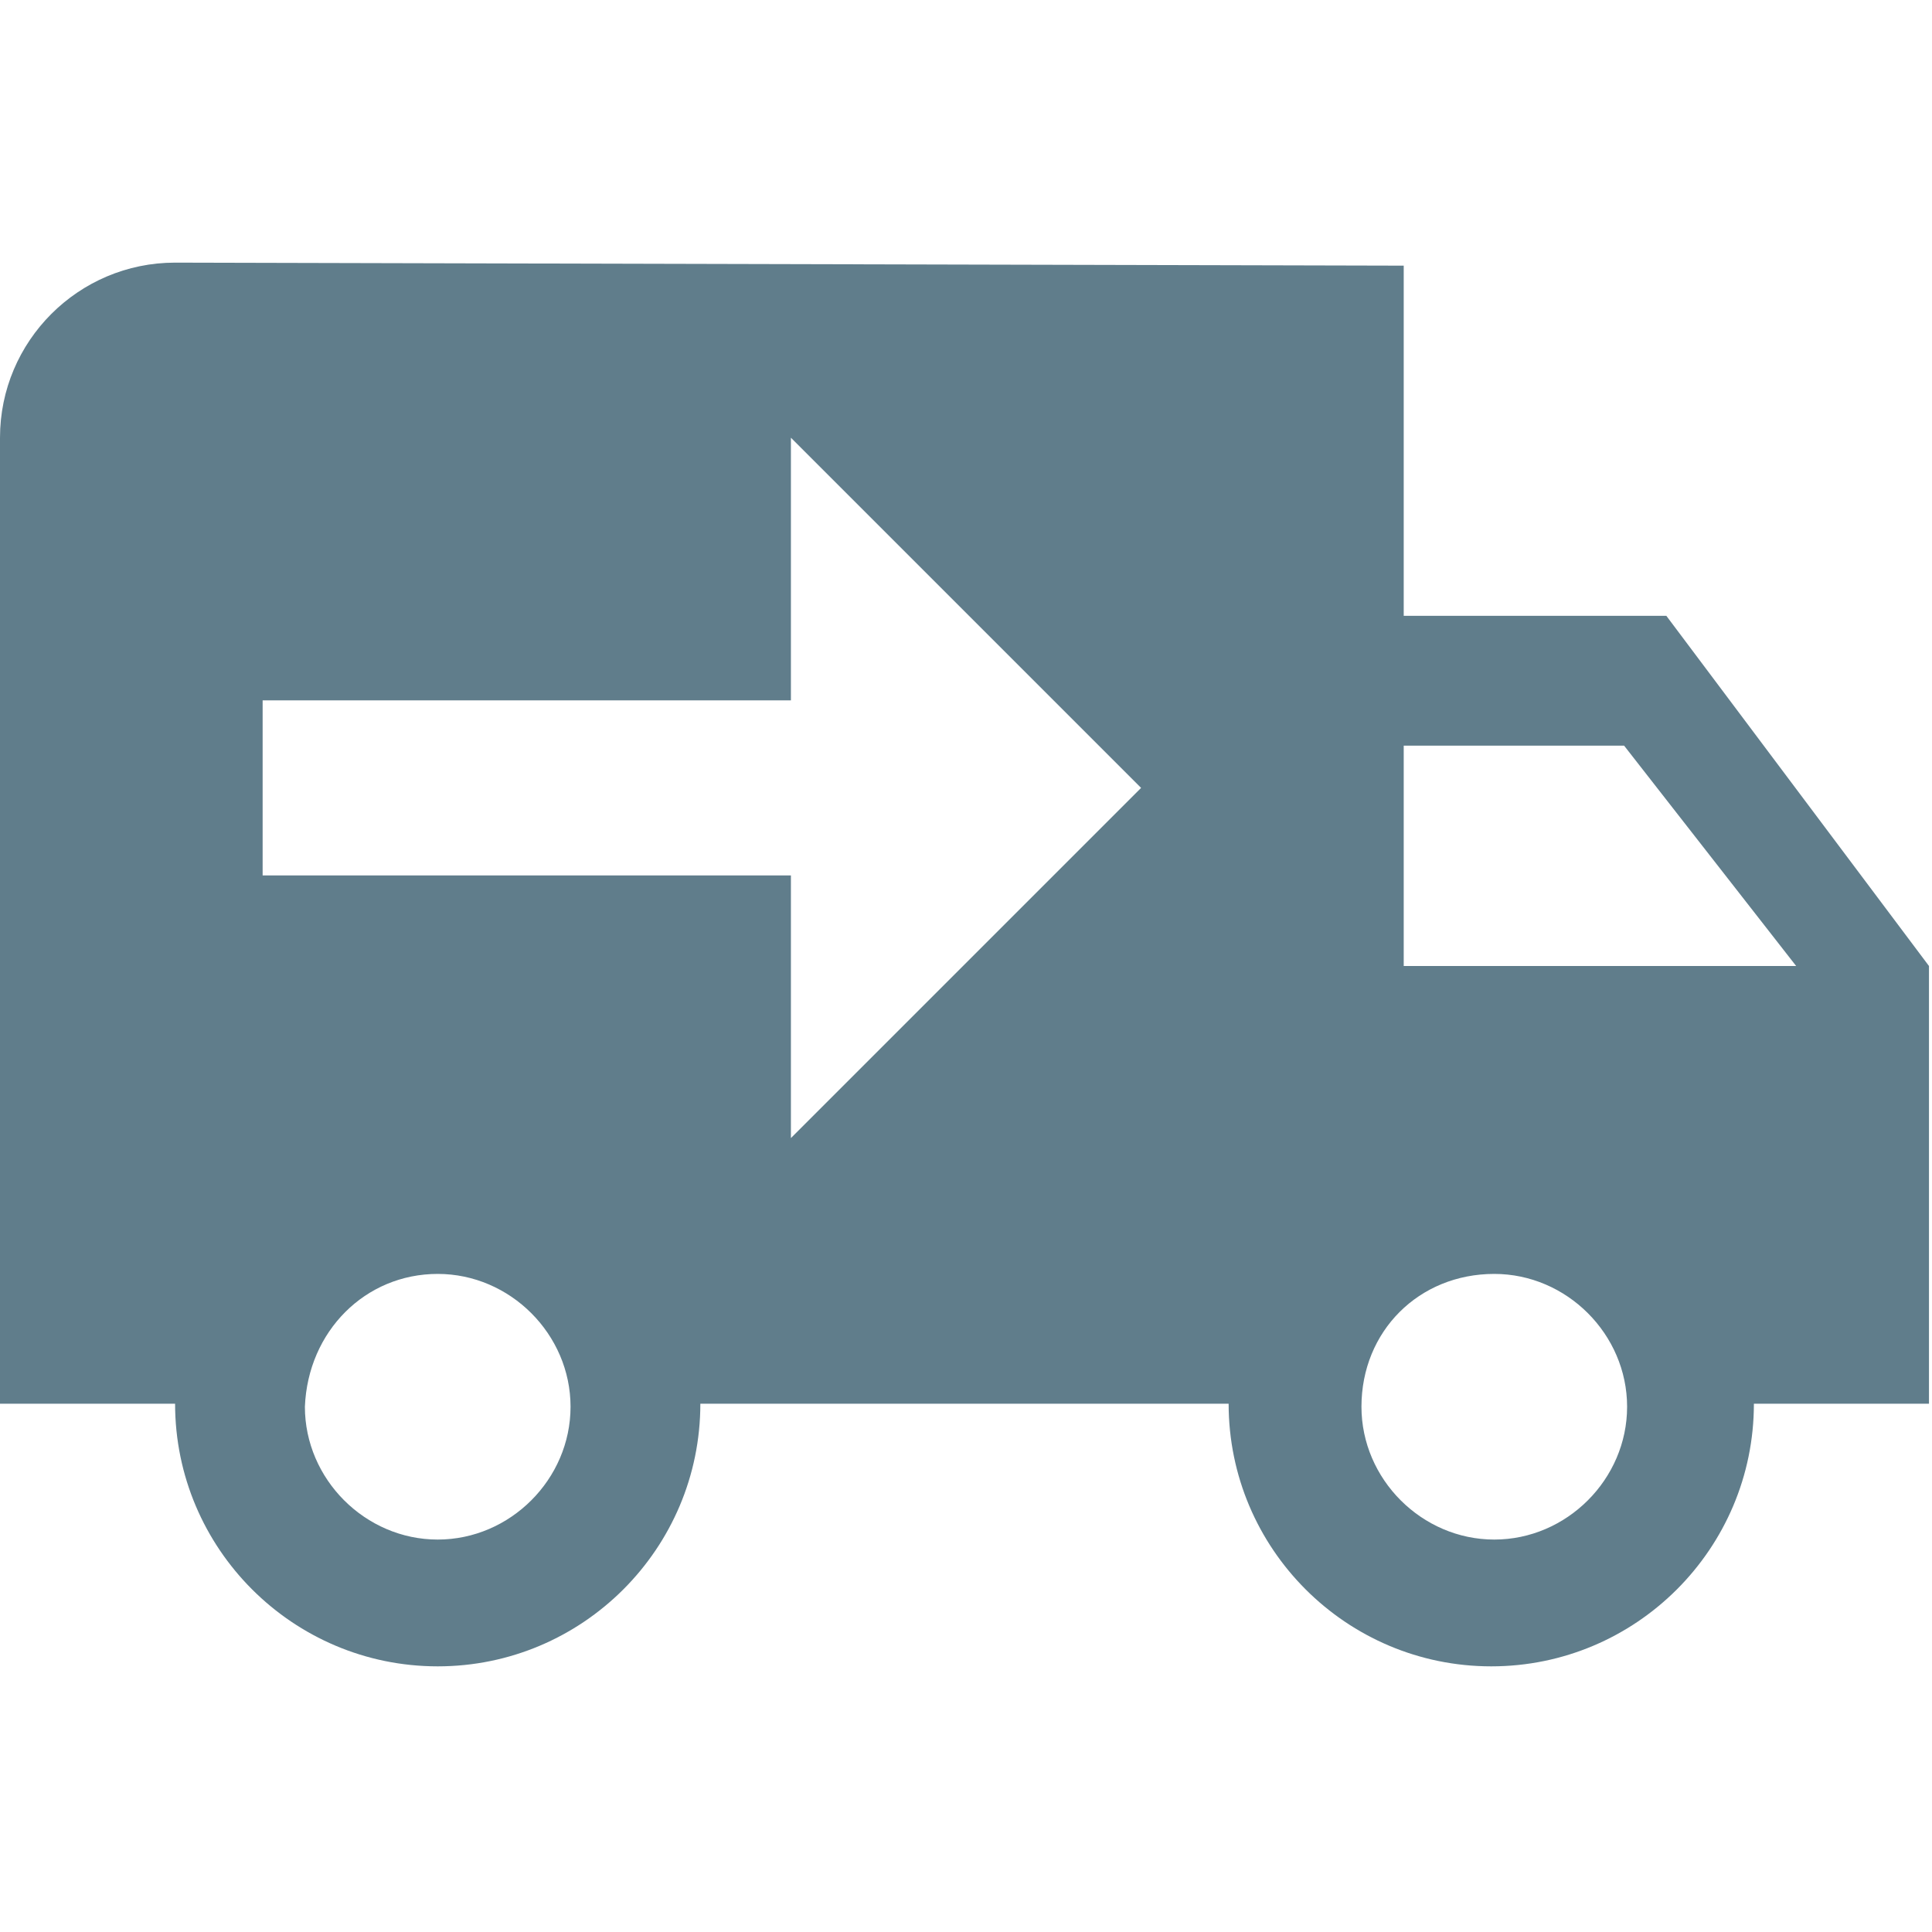 <?xml version="1.0" encoding="utf-8"?>
<!-- Generator: Adobe Illustrator 18.0.0, SVG Export Plug-In . SVG Version: 6.00 Build 0)  -->
<!DOCTYPE svg PUBLIC "-//W3C//DTD SVG 1.1//EN" "http://www.w3.org/Graphics/SVG/1.1/DTD/svg11.dtd">
<svg version="1.1" id="Layer_1" xmlns="http://www.w3.org/2000/svg" xmlns:xlink="http://www.w3.org/1999/xlink" x="0px" y="0px"
	 viewBox="218 218 64 64" enable-background="new 218 218 64 64" xml:space="preserve">
<path fill="#607D8B" d="M223.8,226.7c-3.2,0-5.8,2.6-5.8,5.8v32h5.8c0,4.8,3.9,8.7,8.7,8.7c4.8,0,8.7-3.9,8.7-8.7h17.5
	c0,4.8,3.9,8.7,8.7,8.7c4.8,0,8.7-3.9,8.7-8.7h5.8V250l-8.7-11.6h-8.7v-11.6 M244.2,232.5l11.6,11.6l-11.6,11.6v-8.7h-17.5v-5.8
	h17.5 M264.5,242.7h7.3l5.7,7.3h-13 M232.5,260.2c2.4,0,4.4,2,4.4,4.4c0,2.4-2,4.4-4.4,4.4s-4.4-2-4.4-4.4
	C228.2,262.1,230.1,260.2,232.5,260.2 M267.5,260.2c2.4,0,4.4,2,4.4,4.4c0,2.4-2,4.4-4.4,4.4c-2.4,0-4.4-2-4.4-4.4
	C263.1,262.1,265,260.2,267.5,260.2z"/>
</svg>
